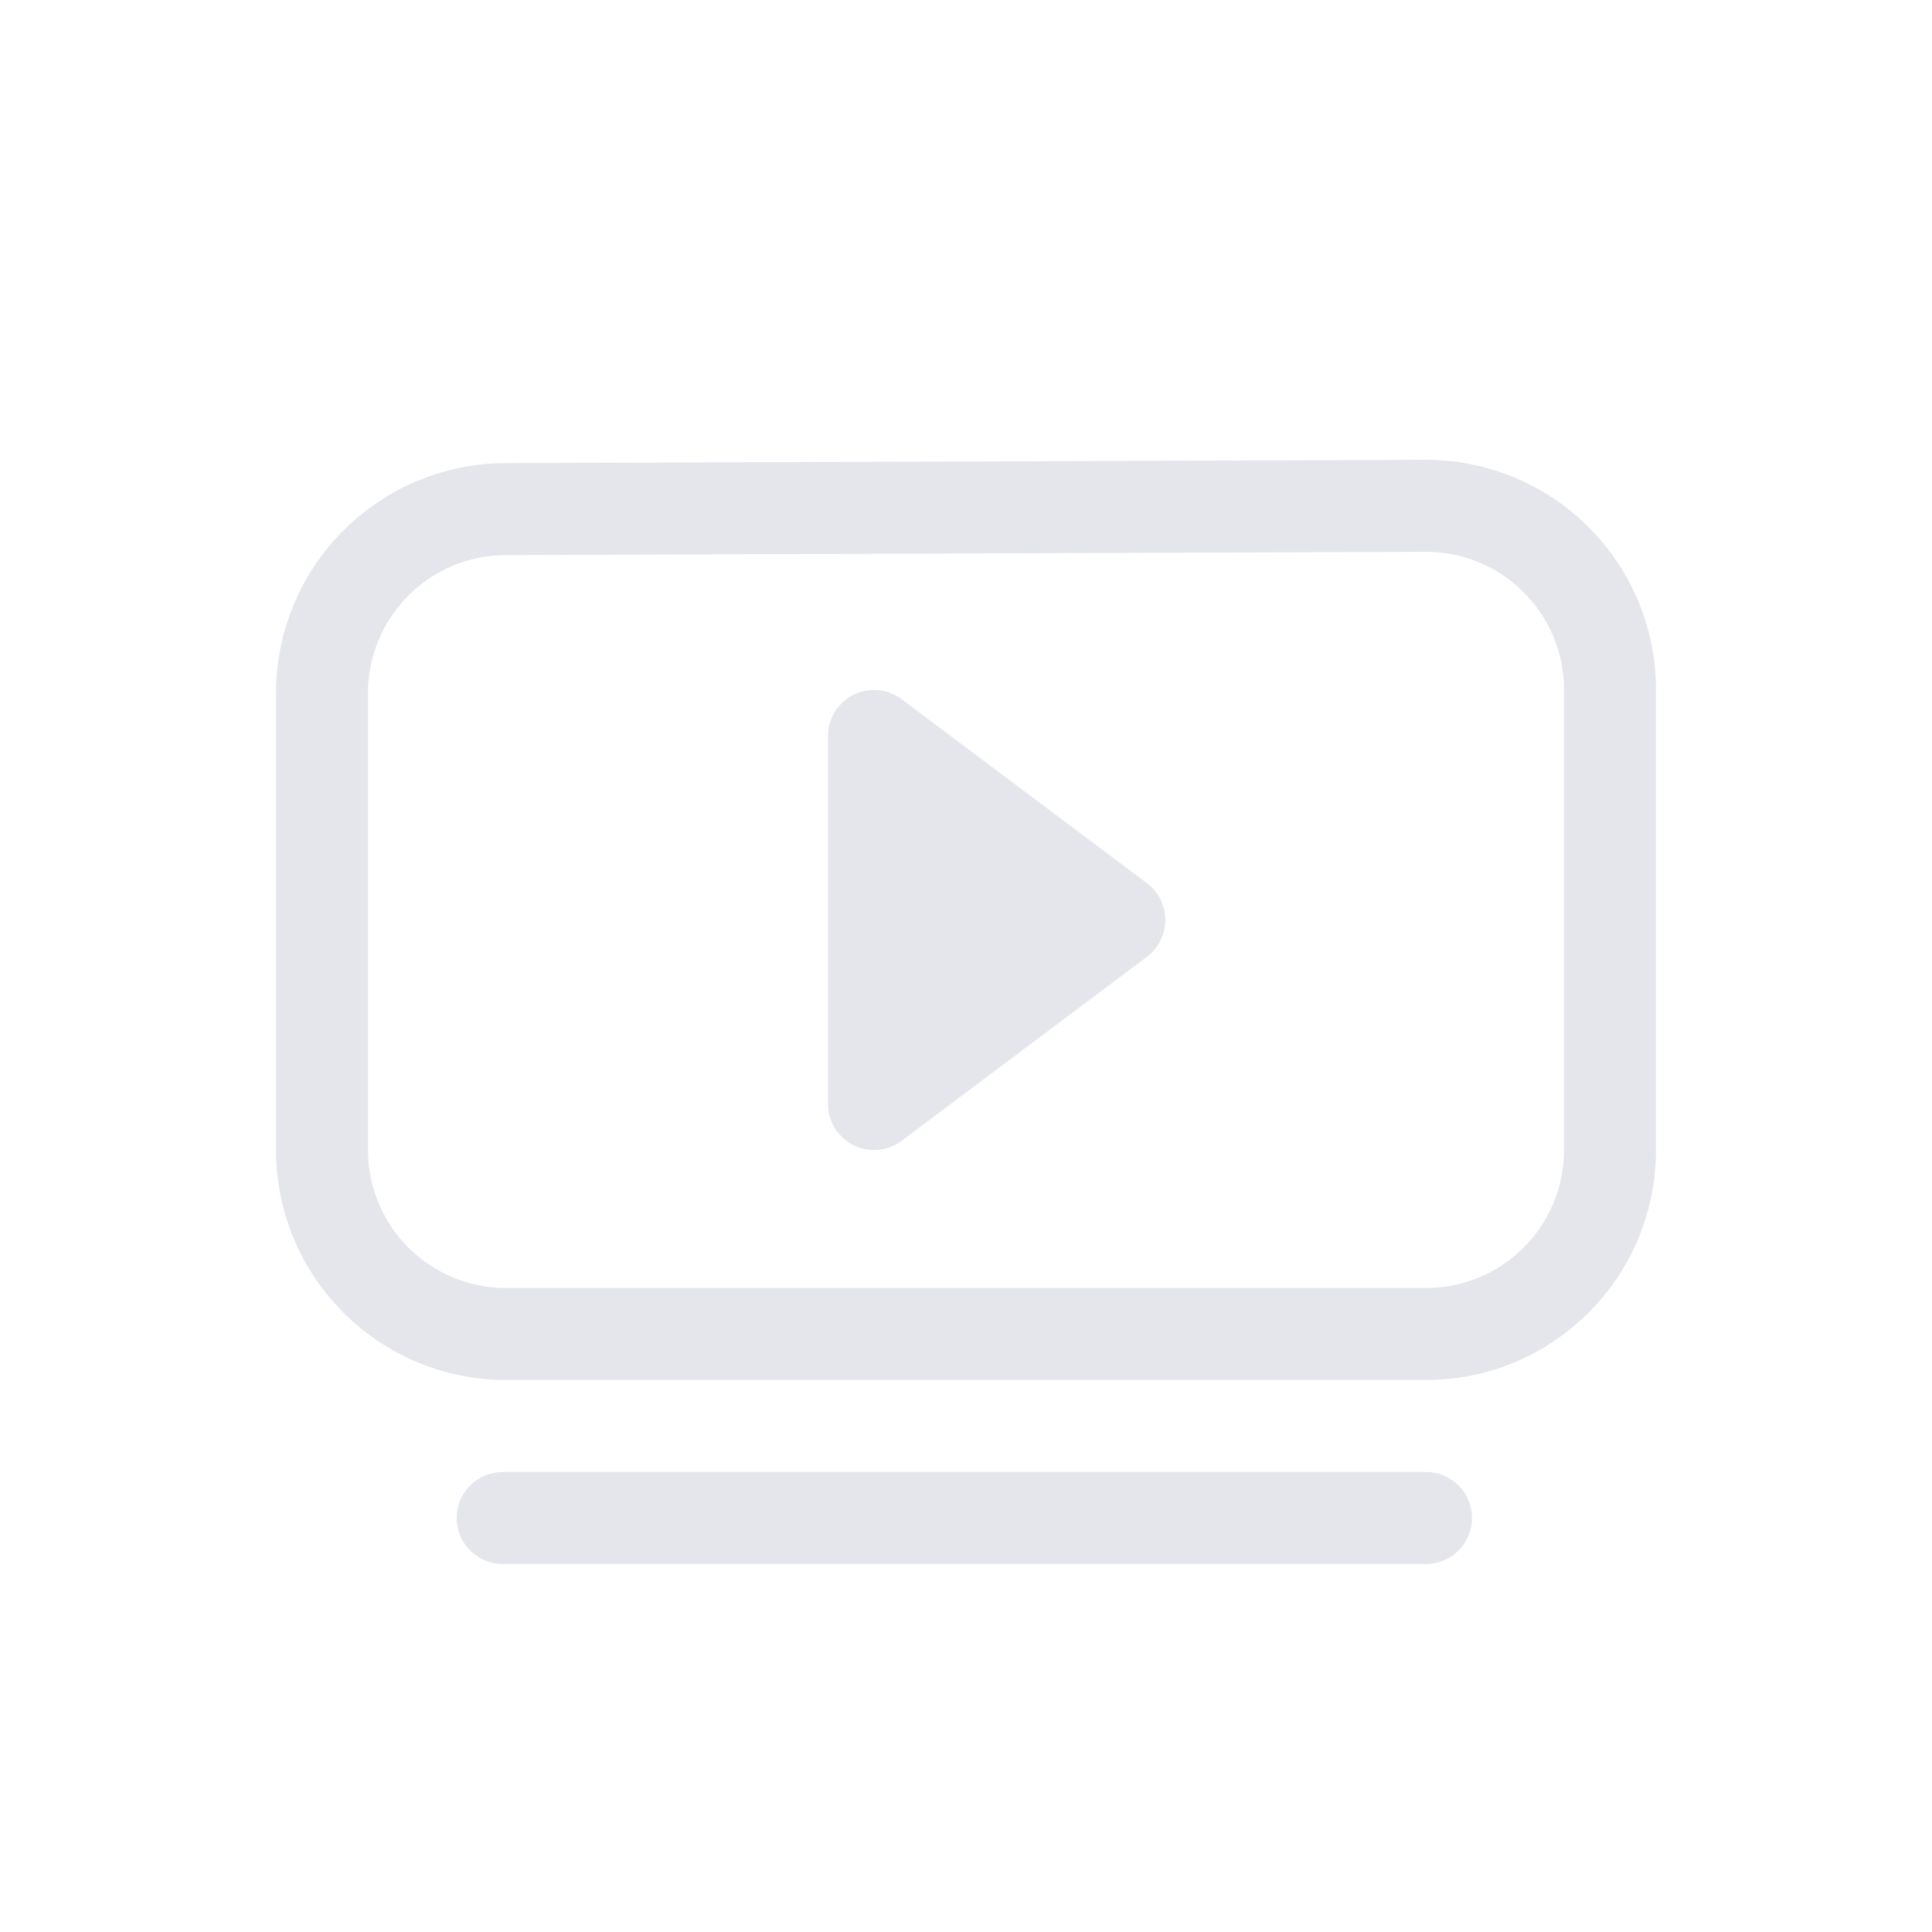 <svg width="21px" height="21px" viewBox="0 0 21 21" xmlns="http://www.w3.org/2000/svg"><g fill="transparent" fill-rule="evenodd" transform="translate(3 5)"><path d="m2.493.534 10-.036c1.105-.004 2.003.888 2.007 1.993 0.0.002 0.0.005 0.0.007v5.002c0 1.105-.895 2-2 2h-10c-1.105 0-2-.895-2-2v-4.966c0-1.102.891-1.996 1.993-2z" stroke="#e4e6eb" stroke-linecap="round" stroke-linejoin="round"/><path d="m9.467 4.6-2.667-2c-.221-.166-.534-.121-.7.1-.065.087-.1.192-.1.3v4c0 .276.224.5.5.5.108 0 .213-.035.3-.1l2.667-2c.221-.166.266-.479.1-.7-.028-.038-.062-.072-.1-.1z" fill="#e4e6eb" fill-rule="nonzero"/><path d="m2.464 11.5h10.036"  stroke="#e4e6eb" stroke-linecap="round" stroke-linejoin="round"/></g></svg>